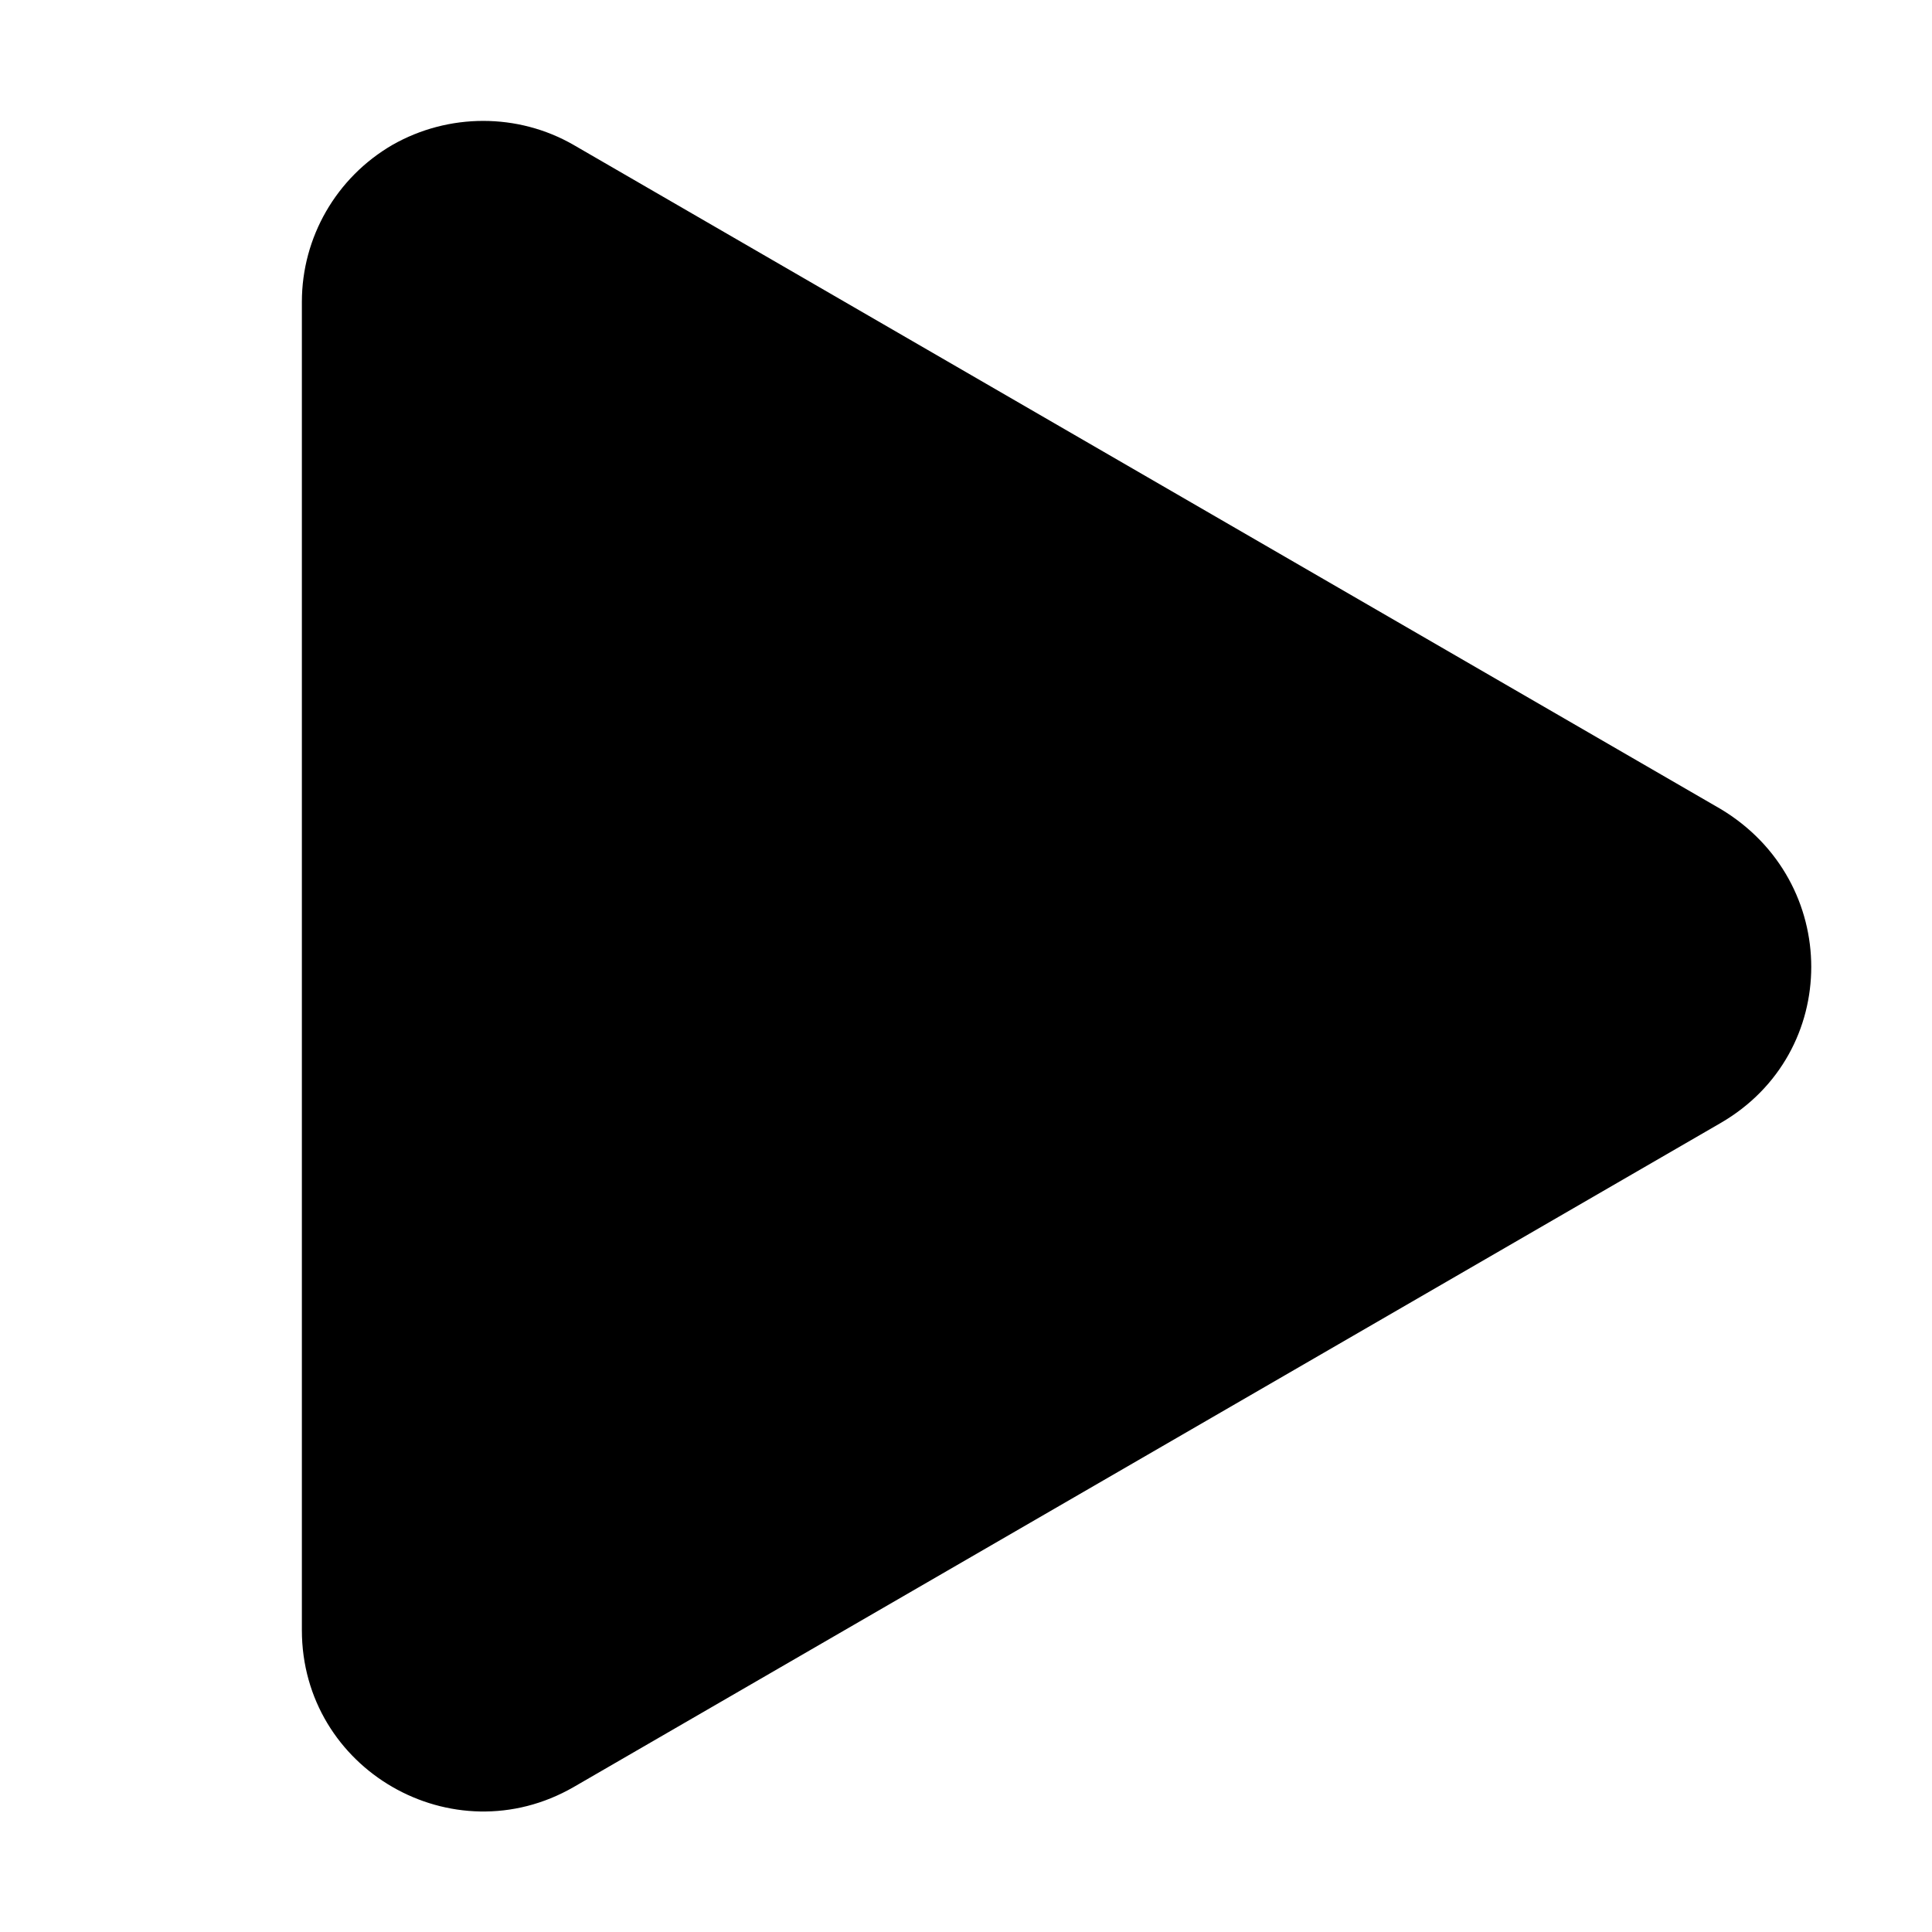 <?xml version="1.0" encoding="UTF-8" standalone="no"?>
<svg
   width="32"
   height="32"
   viewBox="0 0 32 32"
   version="1.1"
   xmlns="http://www.w3.org/2000/svg"
   xmlns:svg="http://www.w3.org/2000/svg">
  <path
      style="color:#000000;fill:#000000;stroke-linecap:round;stroke-linejoin:round;-inkscape-stroke:none"
      d="M 6.5,2.4 C 5.57,2.94 5,3.93 5,5 v 22 c 0,2.31 2.5,3.75 4.5,2.6 l 19,-11 c 2,-1.16 2,-4 0,-5.2 L 9.5,2.4 C 8.58,1.87 7.43,1.87 6.5,2.4 Z" />
</svg>
